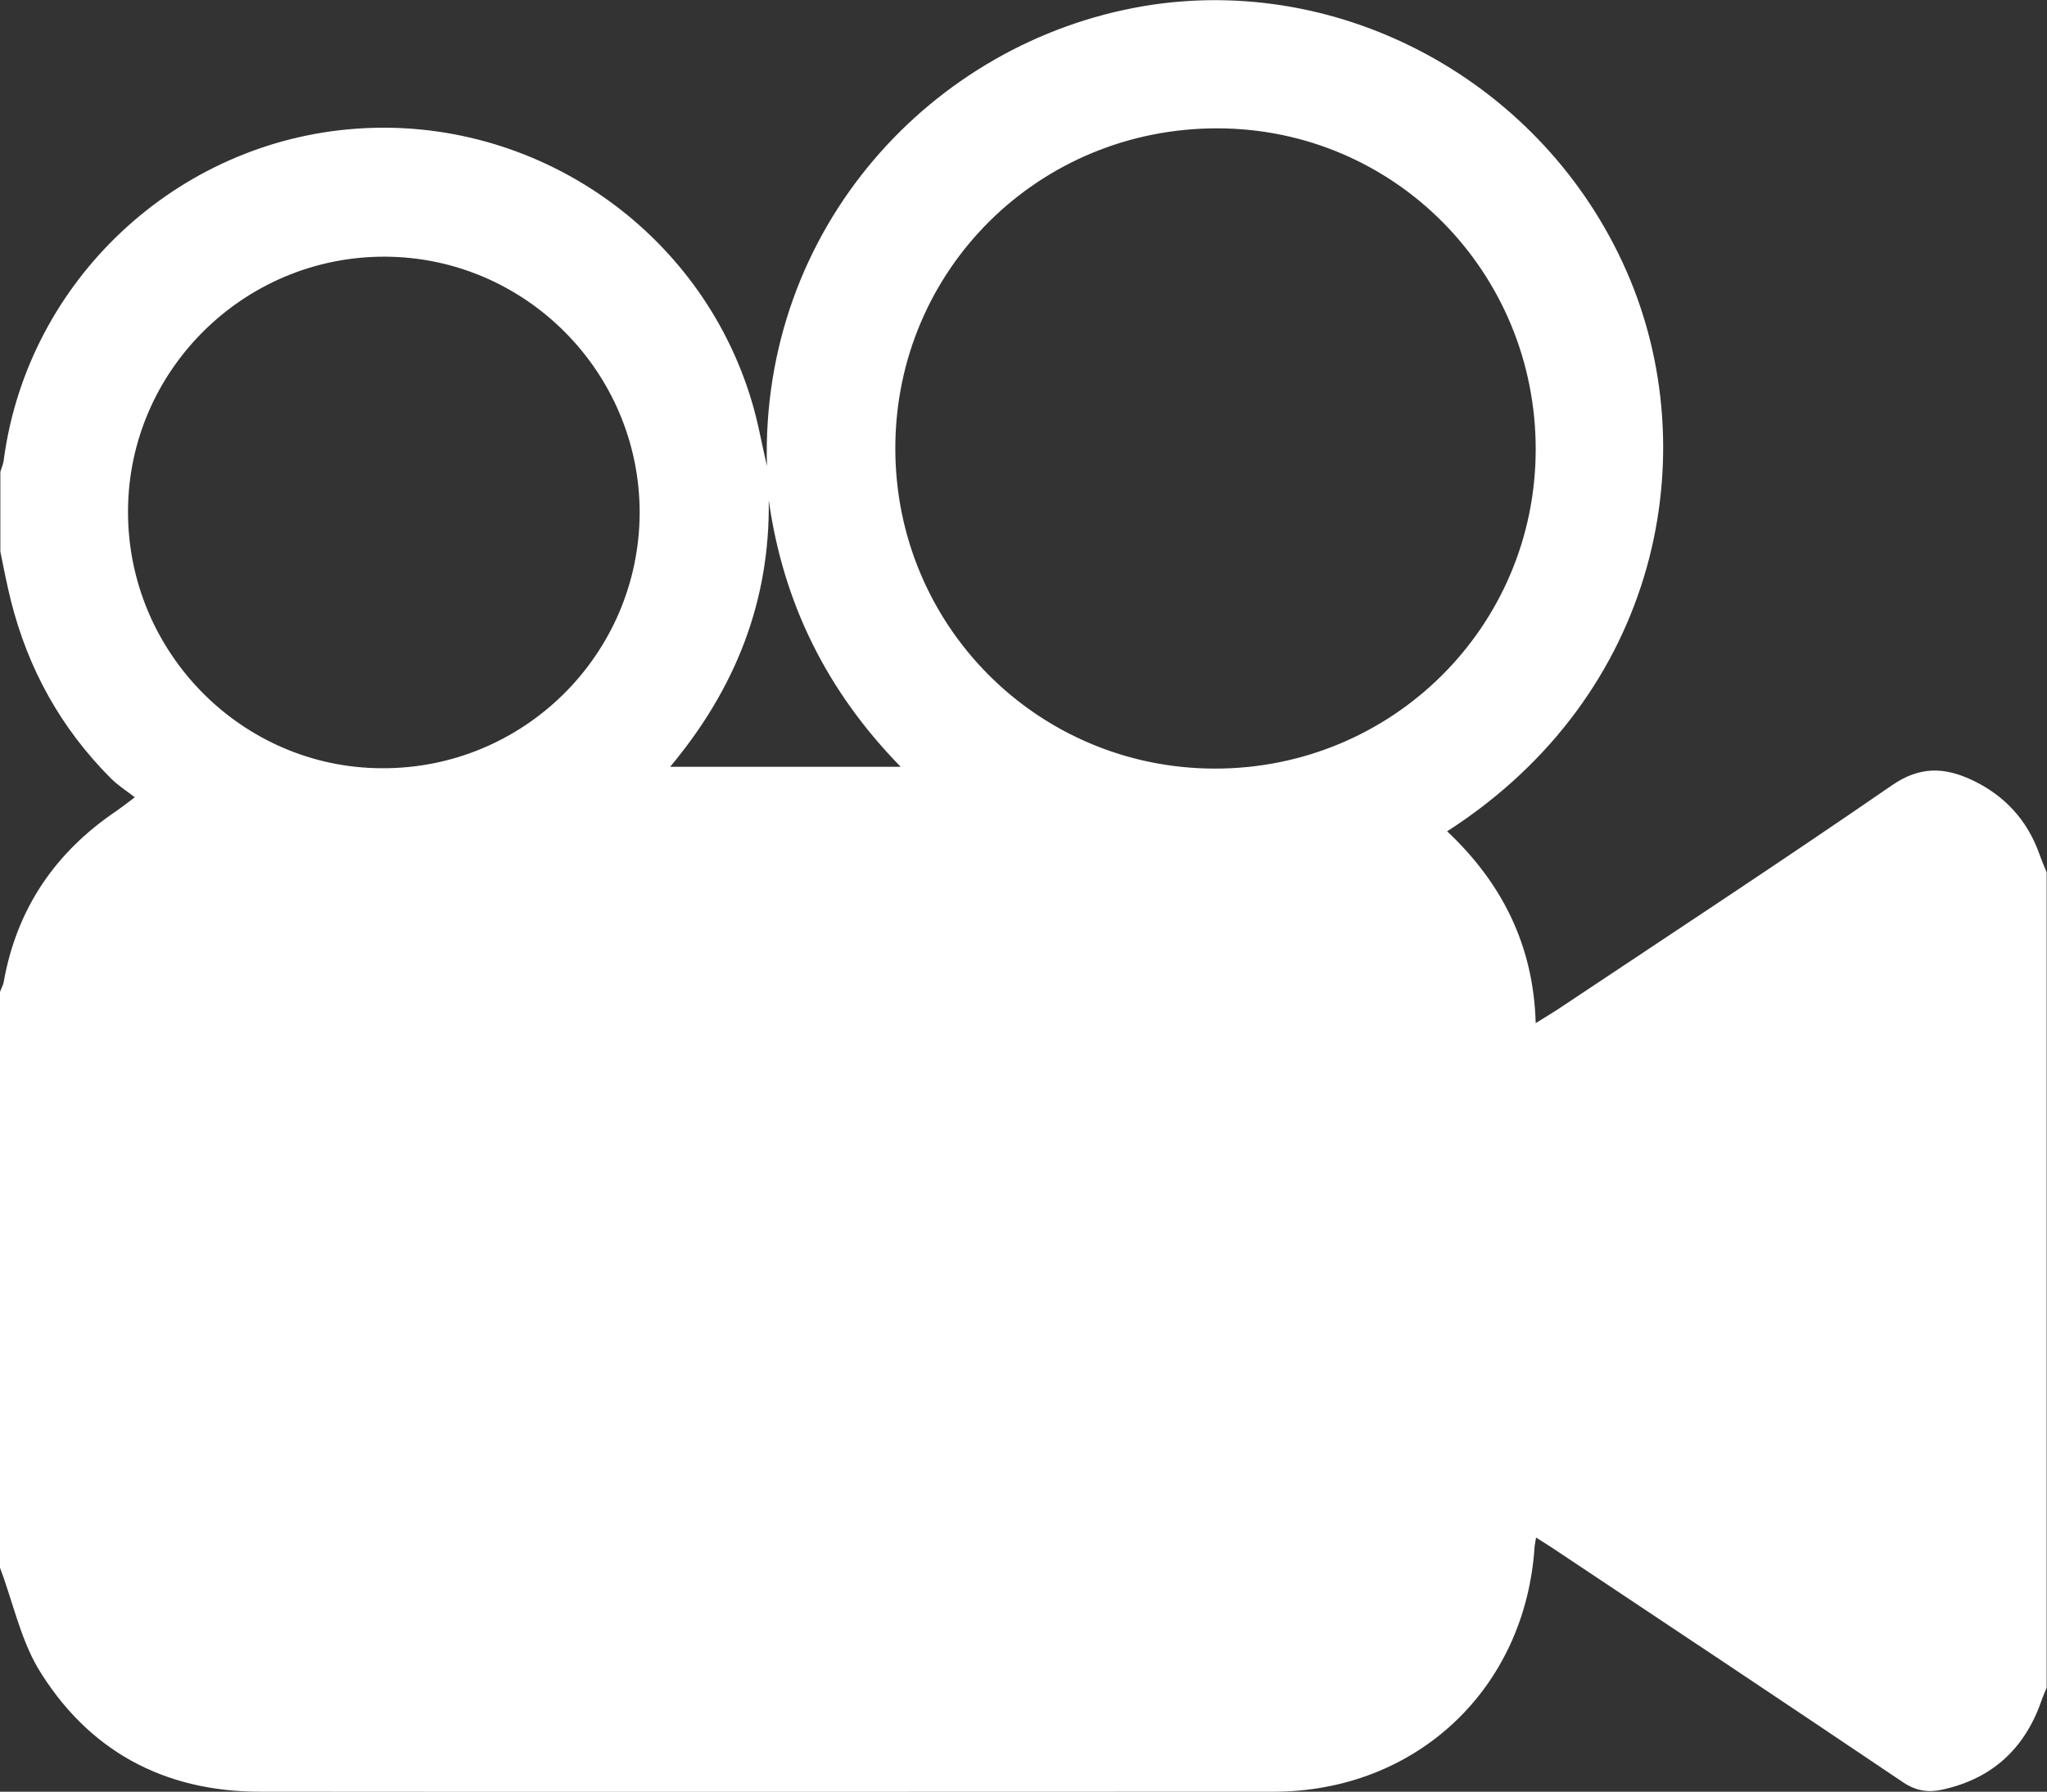 <?xml version="1.0" encoding="utf-8"?>
<!-- Generator: Adobe Illustrator 23.0.4, SVG Export Plug-In . SVG Version: 6.00 Build 0)  -->
<svg version="1.1" id="Layer_1" xmlns="http://www.w3.org/2000/svg" xmlns:xlink="http://www.w3.org/1999/xlink" x="0px" y="0px"
	 viewBox="0 0 57.09 49.98" style="enable-background:new 0 0 57.09 49.98;" xml:space="preserve">
<rect x="0" y="0" width="57.09" height="49.98" fill="#333333" stroke="none"/>
<style type="text/css">
	.st0{fill:#FFFFFF;}
</style>
<g>
	<path class="st0" d="M0,43.73c0-5.35,0-10.7,0-16.06c0.03-0.09,0.08-0.17,0.1-0.26c0.36-2.05,1.43-3.63,3.15-4.79
		c0.13-0.09,0.26-0.19,0.51-0.38c-0.26-0.2-0.48-0.34-0.66-0.52c-1.4-1.4-2.32-3.06-2.8-4.98c-0.11-0.45-0.2-0.9-0.29-1.35
		c0-0.74,0-1.49,0-2.23c0.04-0.12,0.09-0.24,0.1-0.37c0.68-4.97,4.81-8.84,9.82-9.2c5-0.36,9.62,2.83,11.04,7.62
		c0.17,0.56,0.27,1.15,0.42,1.79C21.2,6.38,25.98,1.17,31.9,0.17c5.53-0.93,11.16,2.13,13.47,7.41c2.21,5.05,0.93,11.79-5.01,15.61
		c1.52,1.43,2.41,3.17,2.47,5.35c0.24-0.15,0.41-0.25,0.58-0.36c3.12-2.08,6.26-4.14,9.35-6.27c0.78-0.54,1.46-0.51,2.22-0.16
		c0.92,0.43,1.56,1.12,1.9,2.08c0.06,0.17,0.13,0.34,0.2,0.5c0,7.58,0,15.16,0,22.75c-0.05,0.12-0.1,0.23-0.14,0.35
		c-0.46,1.33-1.36,2.18-2.76,2.49c-0.4,0.09-0.74,0.04-1.1-0.2c-3.25-2.19-6.51-4.36-9.77-6.53c-0.15-0.1-0.3-0.19-0.47-0.3
		c-0.02,0.13-0.03,0.19-0.04,0.24c-0.25,3.98-3.3,6.85-7.29,6.85c-9.42,0-18.83,0.01-28.25,0c-2.7,0-4.82-1.15-6.21-3.46
		C0.56,45.67,0.35,44.66,0,43.73z M33.87,21.44c4.95,0.01,8.95-3.95,8.96-8.89c0.01-4.96-3.94-8.96-8.87-8.97
		c-4.99-0.01-8.98,3.95-8.99,8.91C24.96,17.44,28.93,21.43,33.87,21.44z M10.73,7.16c-3.93-0.01-7.15,3.18-7.16,7.1
		c-0.01,3.93,3.17,7.16,7.08,7.17c3.96,0.02,7.18-3.18,7.19-7.13C17.84,10.38,14.65,7.17,10.73,7.16z M18.69,21.39
		c2.18,0,4.26,0,6.43,0c-2.07-2.12-3.28-4.58-3.68-7.44C21.48,16.76,20.52,19.2,18.69,21.39z"/>
</g>
</svg>
